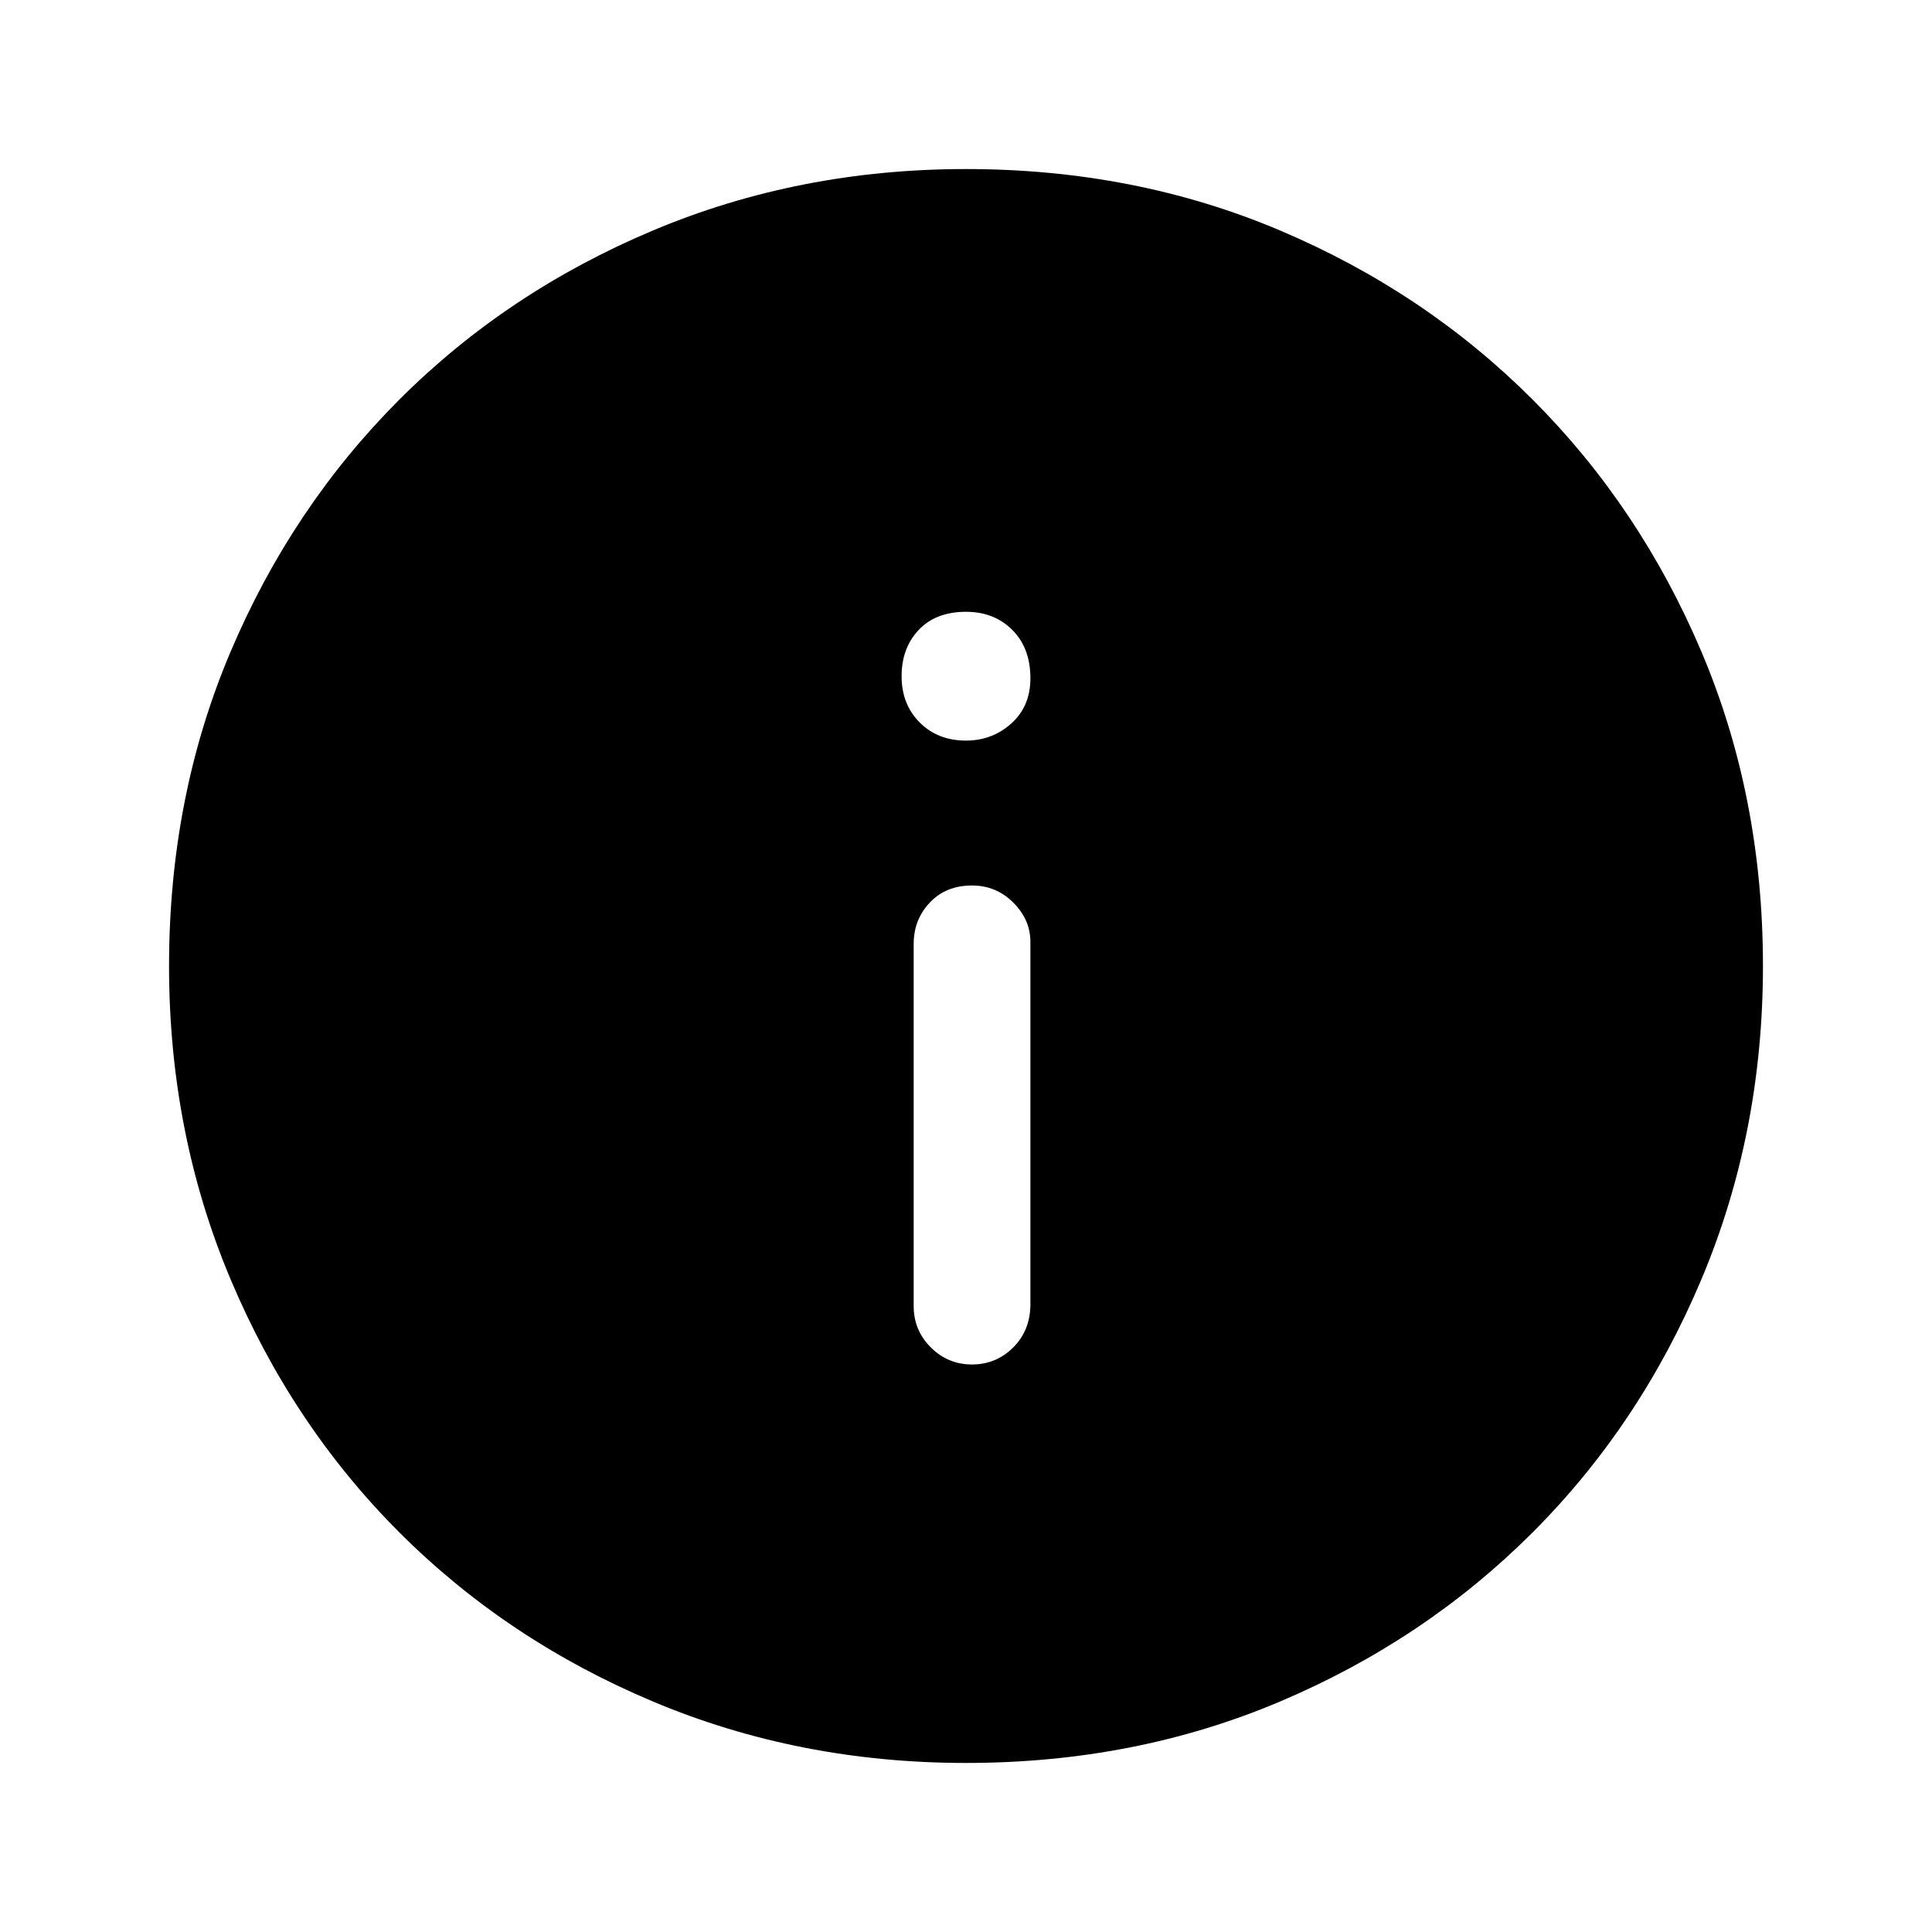 <svg xmlns="http://www.w3.org/2000/svg" height="48" width="48"><path d="M24.15 33.9q.6 0 1.025-.425.425-.425.425-1.075v-9q0-.55-.425-.975Q24.75 22 24.15 22q-.65 0-1.05.425t-.4 1.025v9q0 .6.425 1.025.425.425 1.025.425ZM24 18.4q.65 0 1.125-.425t.475-1.125q0-.75-.45-1.2-.45-.45-1.15-.45-.75 0-1.175.45-.425.45-.425 1.15t.45 1.15q.45.45 1.15.45Zm0 25.4q-4.15 0-7.775-1.525t-6.3-4.2q-2.675-2.675-4.2-6.3Q4.2 28.15 4.2 24q0-4.2 1.525-7.8 1.525-3.6 4.2-6.275 2.675-2.675 6.3-4.2Q19.85 4.2 24 4.2q4.2 0 7.8 1.525 3.6 1.525 6.275 4.2 2.675 2.675 4.2 6.275Q43.8 19.8 43.8 24q0 4.15-1.525 7.775t-4.2 6.3q-2.675 2.675-6.275 4.2Q28.2 43.8 24 43.8Z"/></svg>